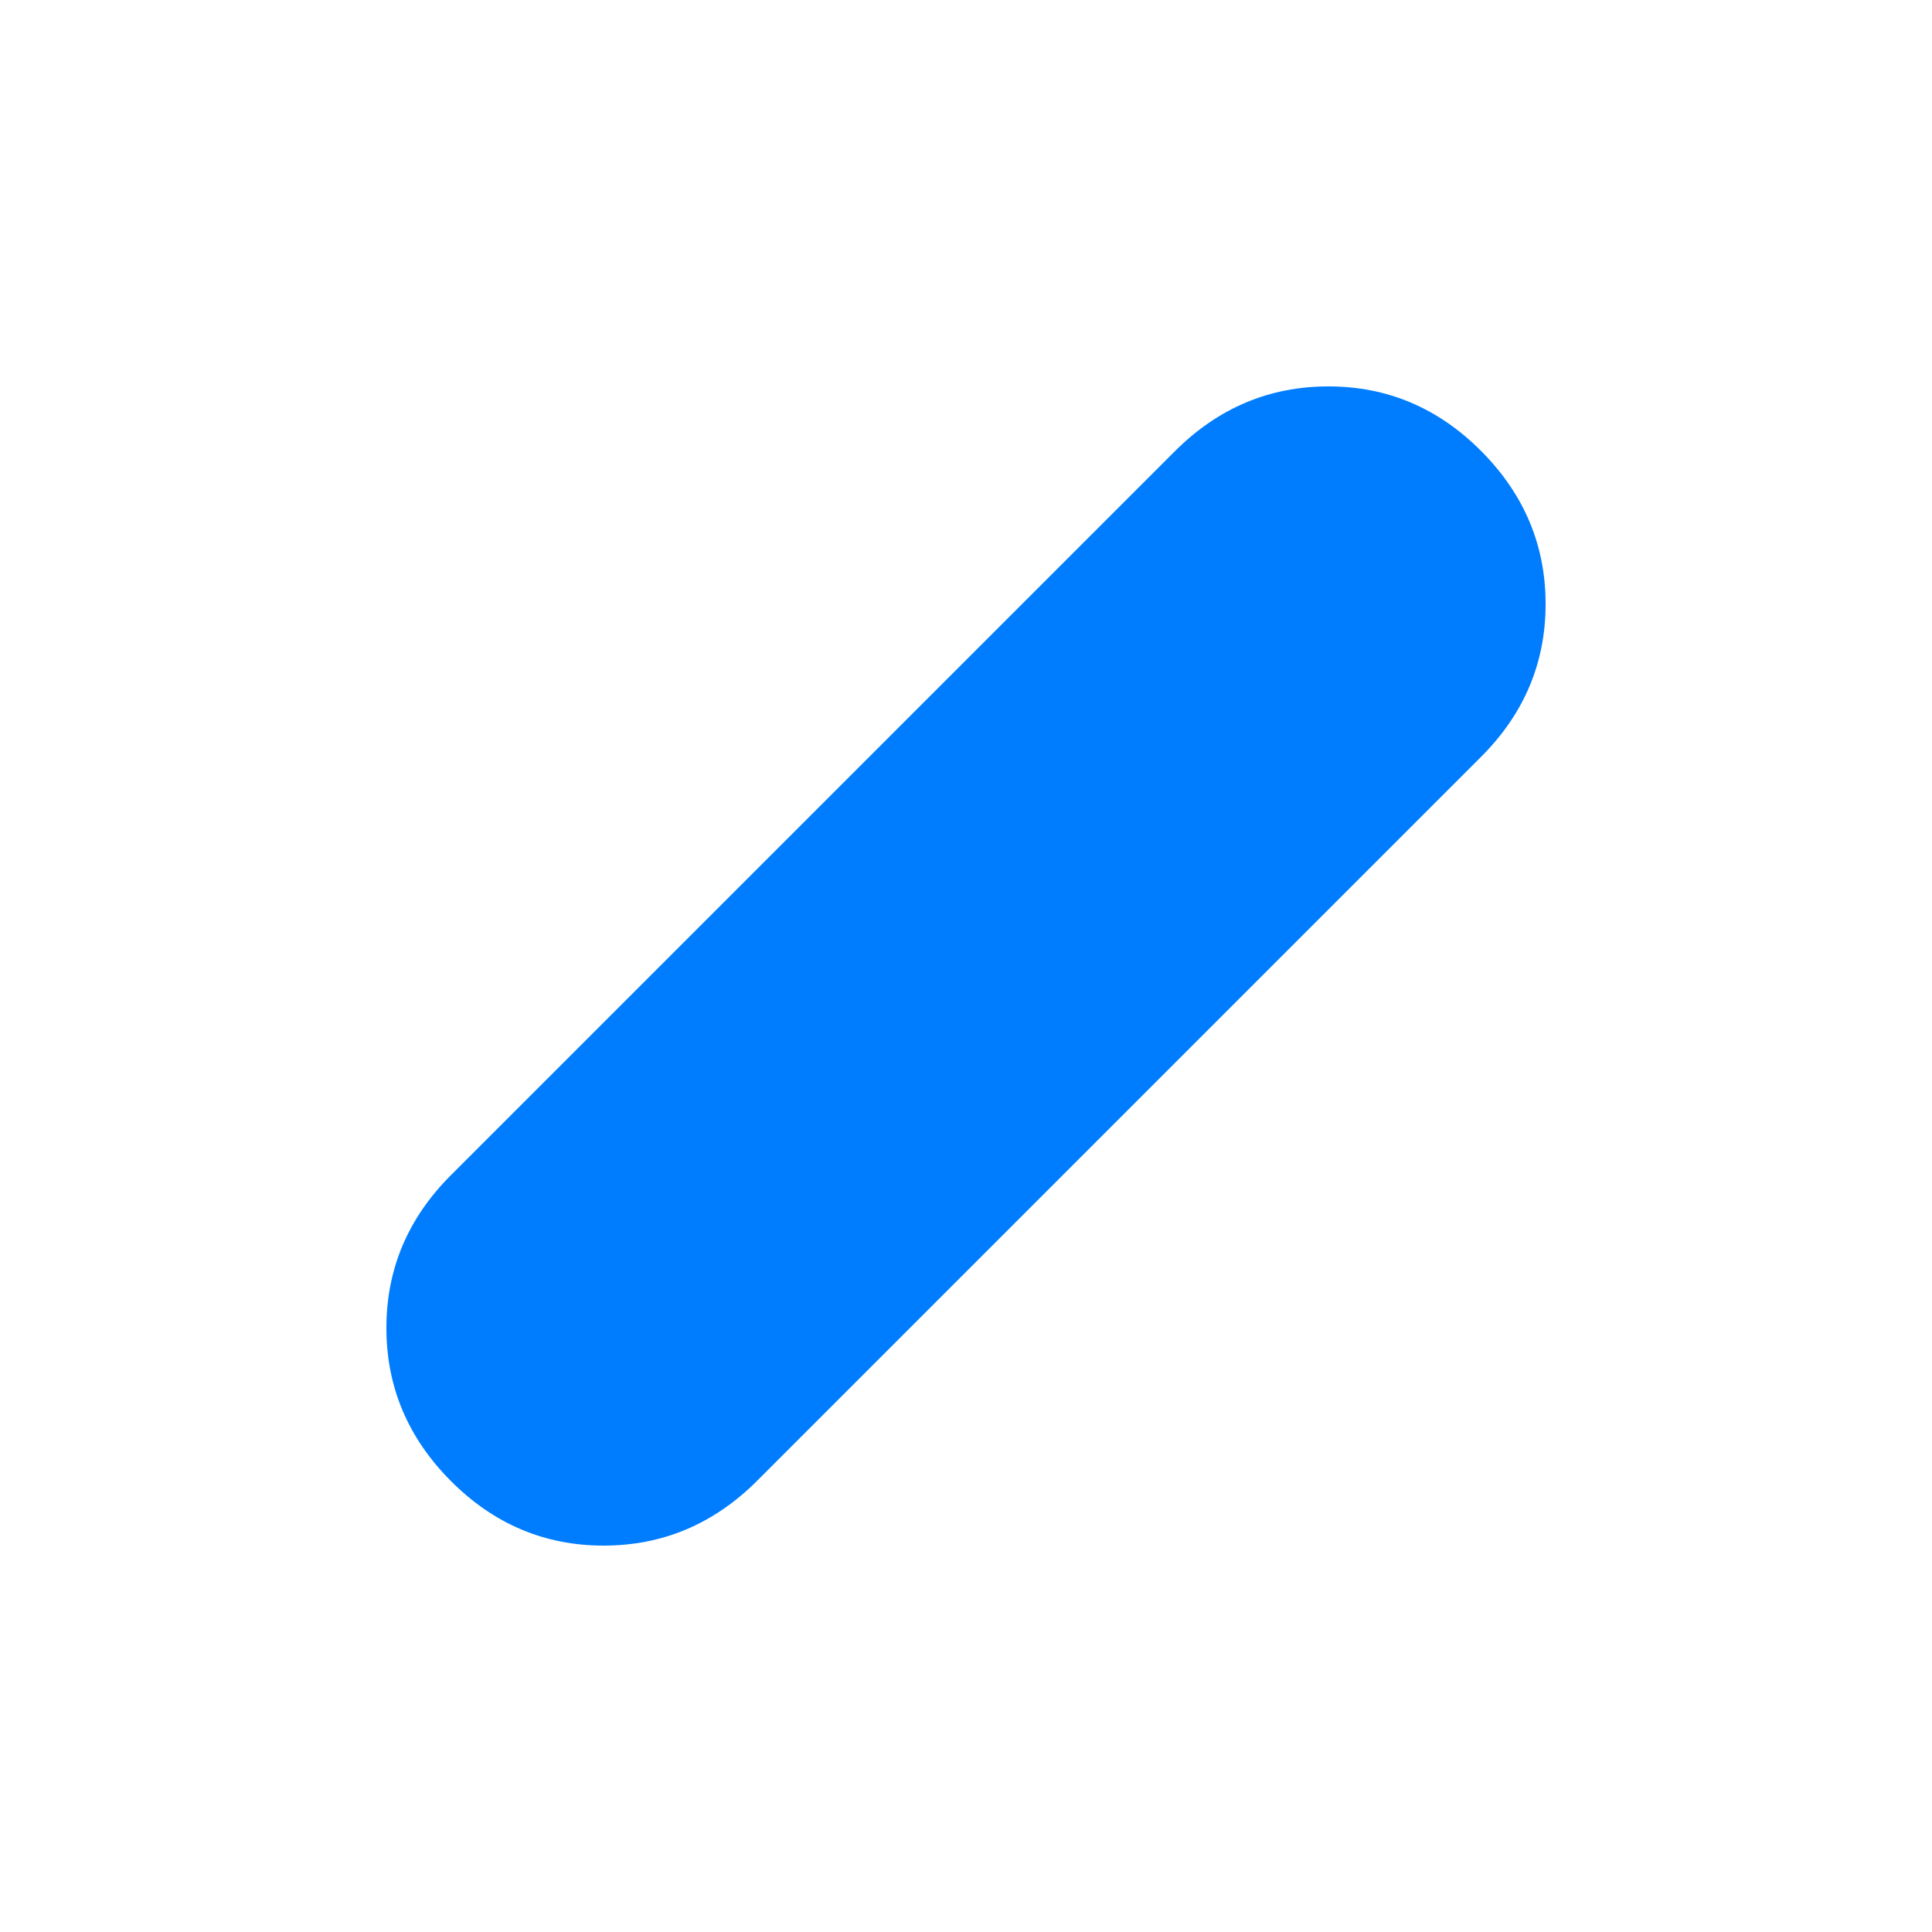 <svg xmlns="http://www.w3.org/2000/svg" height="48" viewBox="0 -960 960 960" width="48"><path fill="rgb(0, 125, 255)" d="M224-224.14q-32-32.14-32-76T224-376l360-360q32.18-32 76.09-32Q704-768 736-735.86t32 76Q768-616 736-584L376-224q-32.18 32-76.09 32Q256-192 224-224.14Z"/></svg>